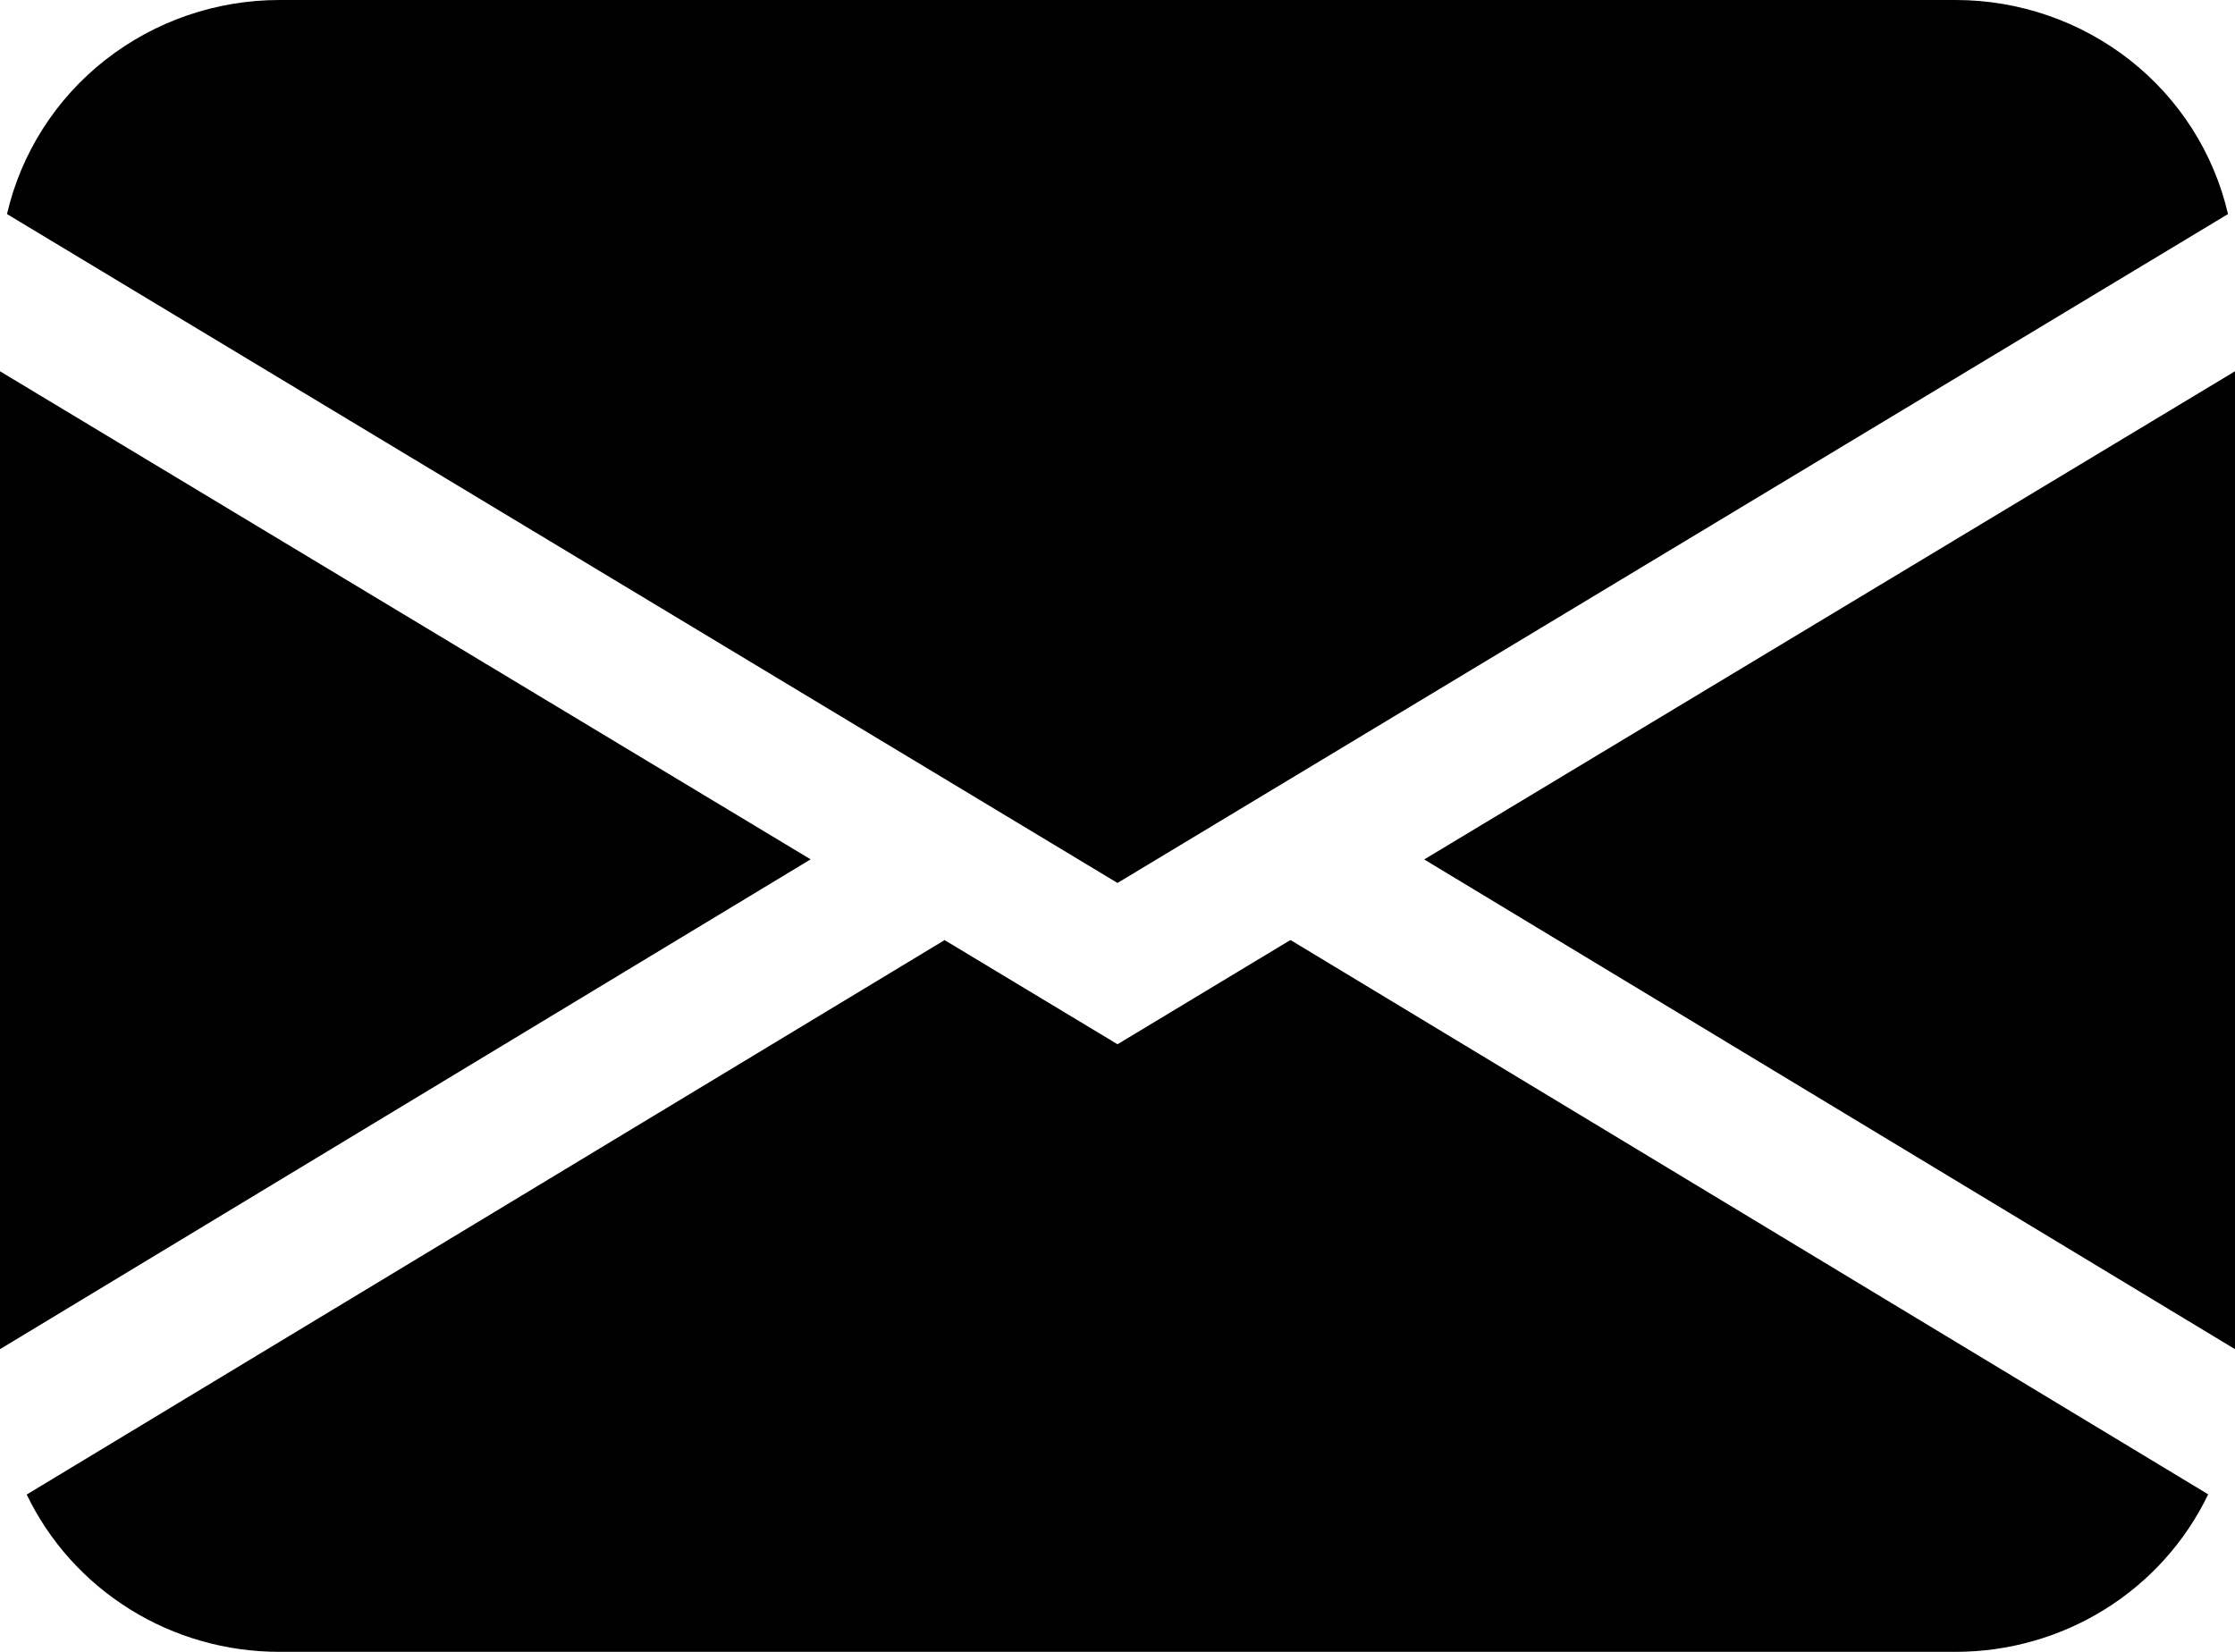 <svg width="23" height="17" viewBox="0 0 23 17" fill="none" xmlns="http://www.w3.org/2000/svg" xmlns:xlink="http://www.w3.org/1999/xlink">
	<desc>
			Created with Pixso.
	</desc>
	<defs/>
	<path id="Vector" d="M0.072 2.203C0.217 1.577 0.573 1.018 1.082 0.618C1.592 0.218 2.224 0 2.875 0L20.125 0C20.776 0 21.408 0.218 21.918 0.618C22.427 1.018 22.783 1.577 22.928 2.203L11.5 9.087L0.072 2.203ZM0 3.821L0 13.885L8.342 8.844L0 3.821ZM9.719 9.676L0.275 15.381C0.508 15.866 0.876 16.275 1.337 16.562C1.797 16.849 2.33 17 2.875 17L20.125 17C20.669 17 21.203 16.848 21.663 16.561C22.123 16.274 22.491 15.864 22.724 15.379L13.28 9.674L11.5 10.747L9.719 9.674L9.719 9.676ZM14.658 8.846L23 13.885L23 3.821L14.658 8.844L14.658 8.846Z" fill="#000" fill-opacity="1" fill-rule="nonzero"/>
</svg>
